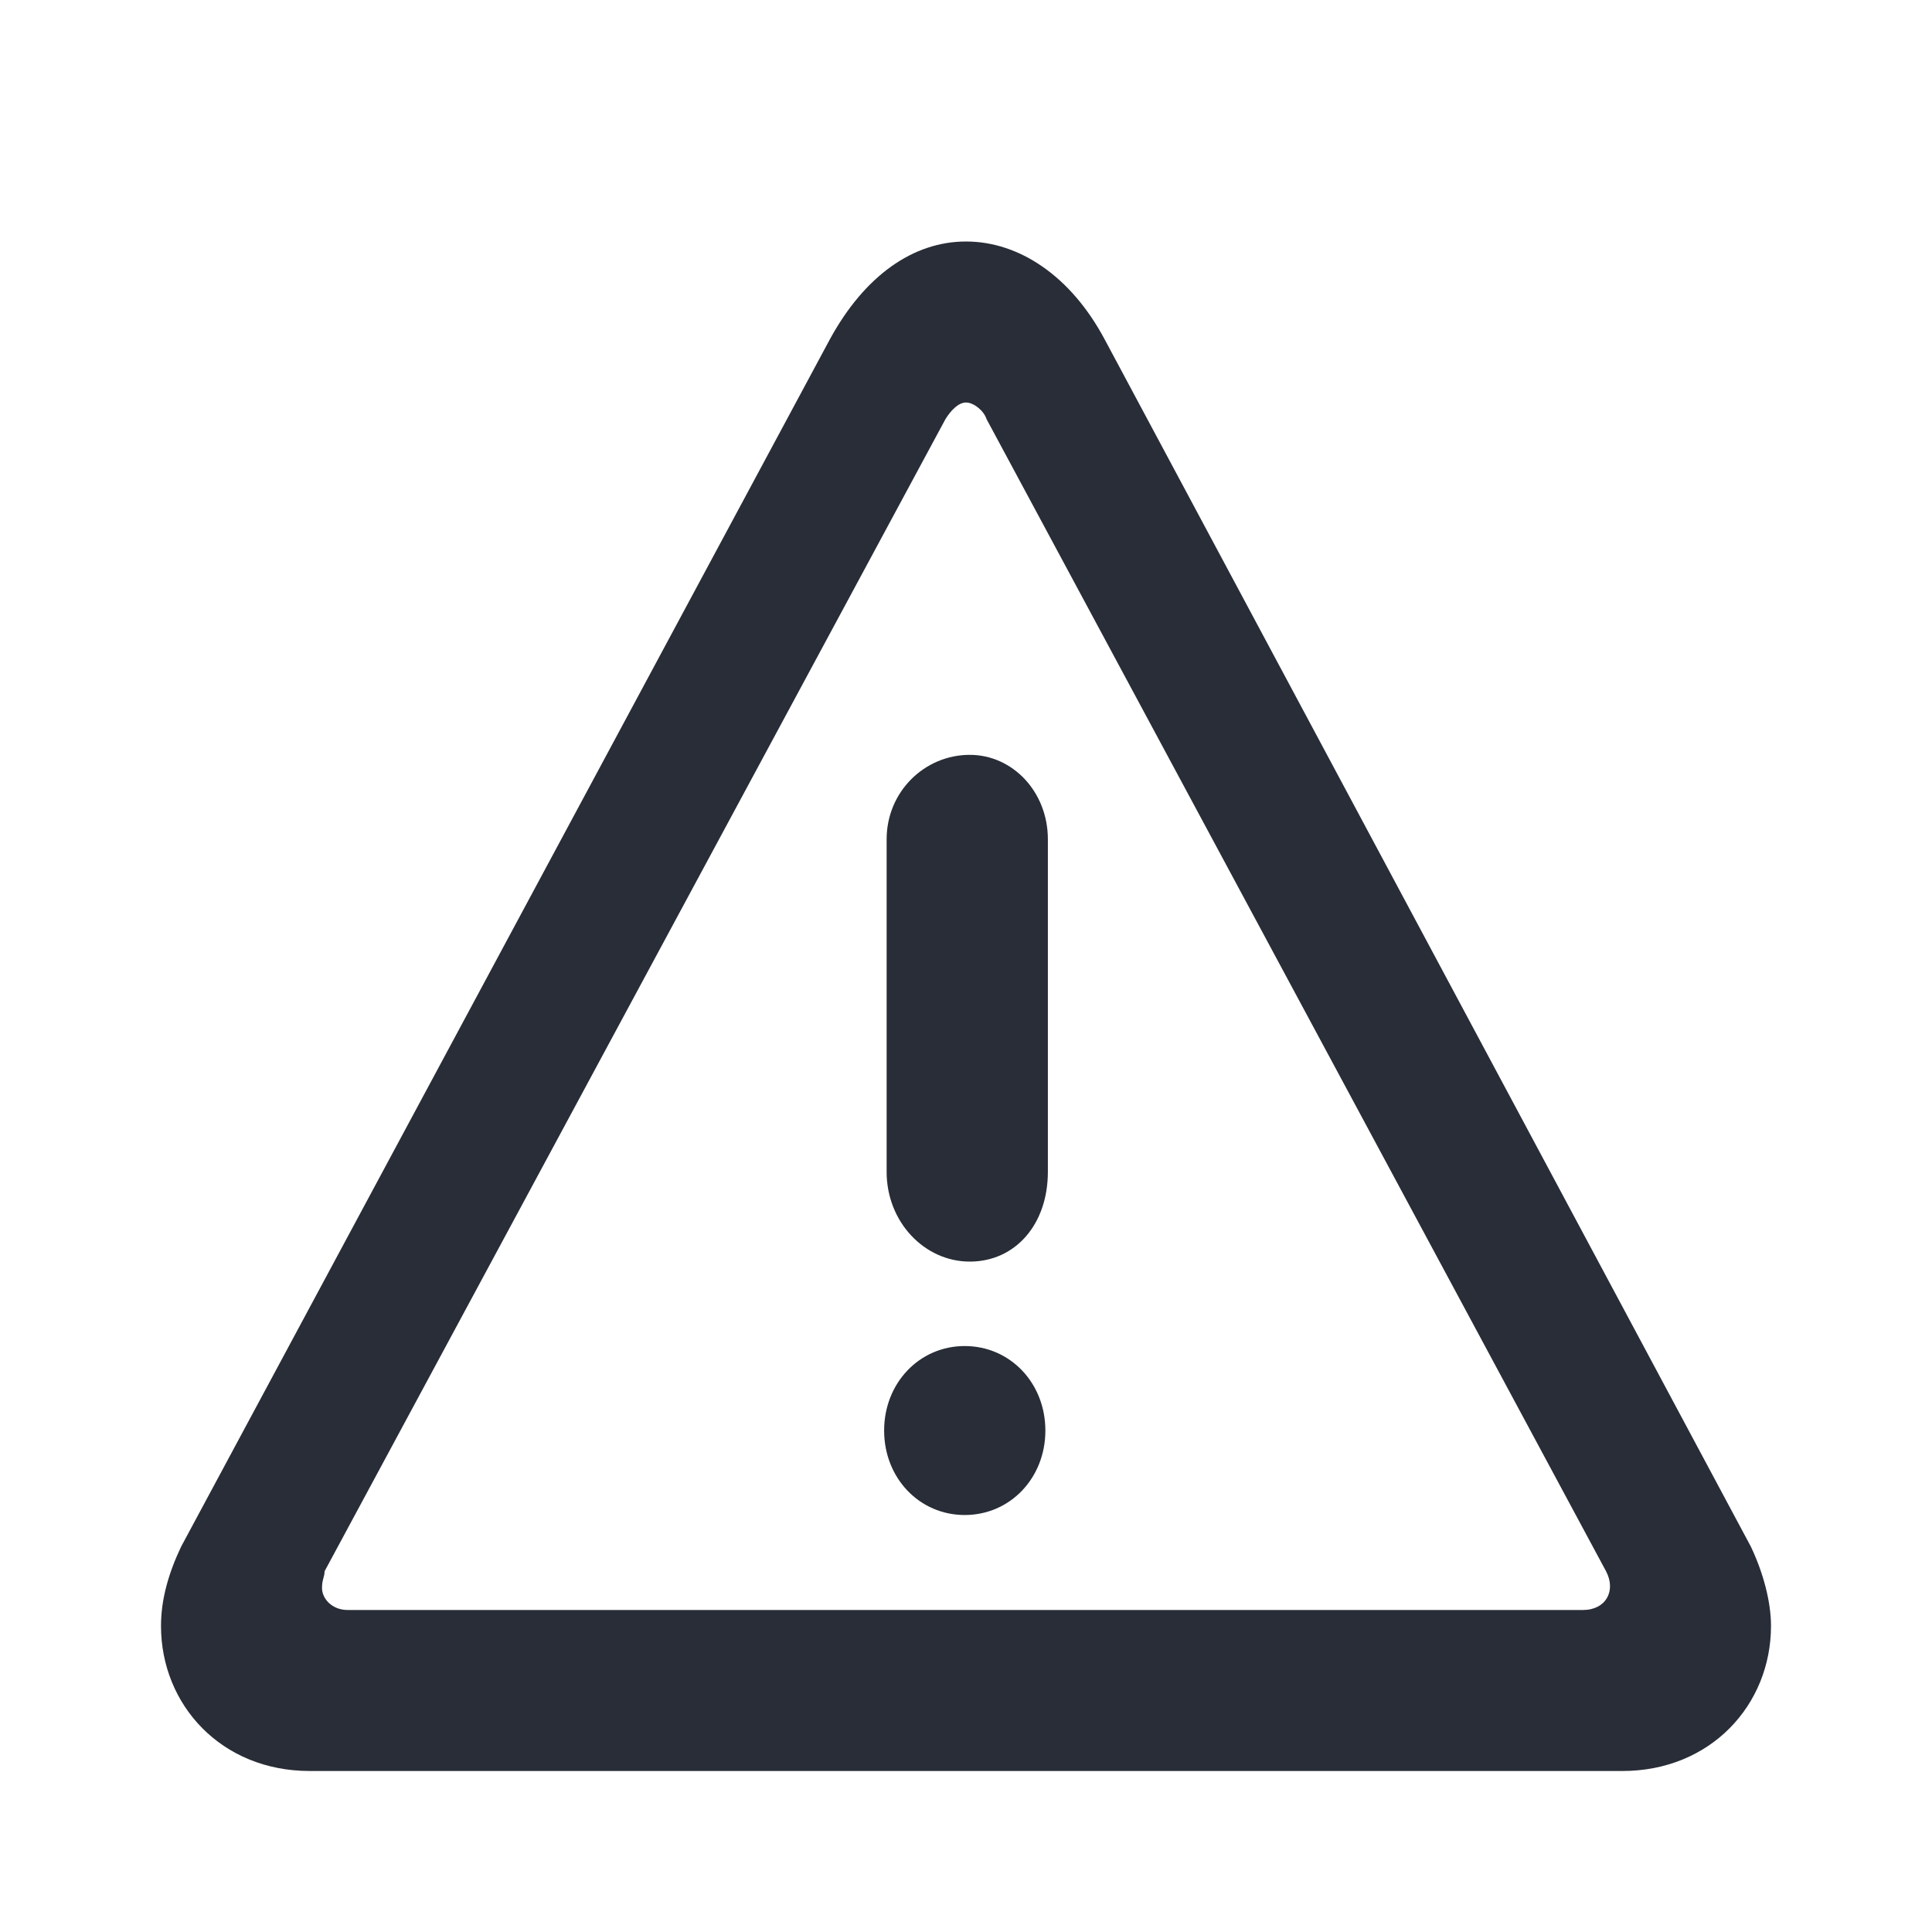 <?xml version="1.0" encoding="UTF-8"?>
<svg width="24px" height="24px" viewBox="0 0 24 24" version="1.1" xmlns="http://www.w3.org/2000/svg" xmlns:xlink="http://www.w3.org/1999/xlink">
    <!-- Generator: Sketch 64 (93537) - https://sketch.com -->
    <title>ic-db_notification_error-triangle_24</title>
    <desc>Created with Sketch.</desc>
    <g id="Symbols" stroke="none" stroke-width="1" fill="none" fill-rule="evenodd">
        <g id="24dp-Icon/Notification/Error-Triangle" fill="#282D37">
            <path d="M11.014,14.557 L11.014,10.426 C11.014,9.836 11.484,9.377 12.047,9.377 C12.579,9.377 13.017,9.836 13.017,10.426 L13.017,14.557 C13.017,15.213 12.61,15.672 12.047,15.672 C11.484,15.672 11.014,15.18 11.014,14.557 Z M10.31,4.213 L2.25,19.213 C2.094,19.541 2,19.869 2,20.197 C2,21.18 2.751,22 3.847,22 L20.153,22 C21.249,22 22,21.18 22,20.197 C22,19.902 21.906,19.541 21.75,19.213 L13.721,4.213 C13.3,3.426 12.657,3 12,3 C11.343,3 10.74,3.426 10.31,4.213 Z M12.255,5.206 L19.951,19.519 C20.078,19.76 19.951,20 19.663,20 L4.319,20 C4.128,20 4,19.863 4,19.725 C4,19.622 4.032,19.588 4.032,19.519 L11.745,5.206 C11.809,5.103 11.904,5 12,5 C12.096,5 12.223,5.103 12.255,5.206 Z M11.984,18.82 C12.548,18.82 12.986,18.361 12.986,17.771 C12.986,17.18 12.548,16.721 11.984,16.721 C11.421,16.721 10.983,17.18 10.983,17.771 C10.983,18.361 11.421,18.82 11.984,18.82 Z" id="🎨-Color"></path>
        </g>
    </g>
</svg>